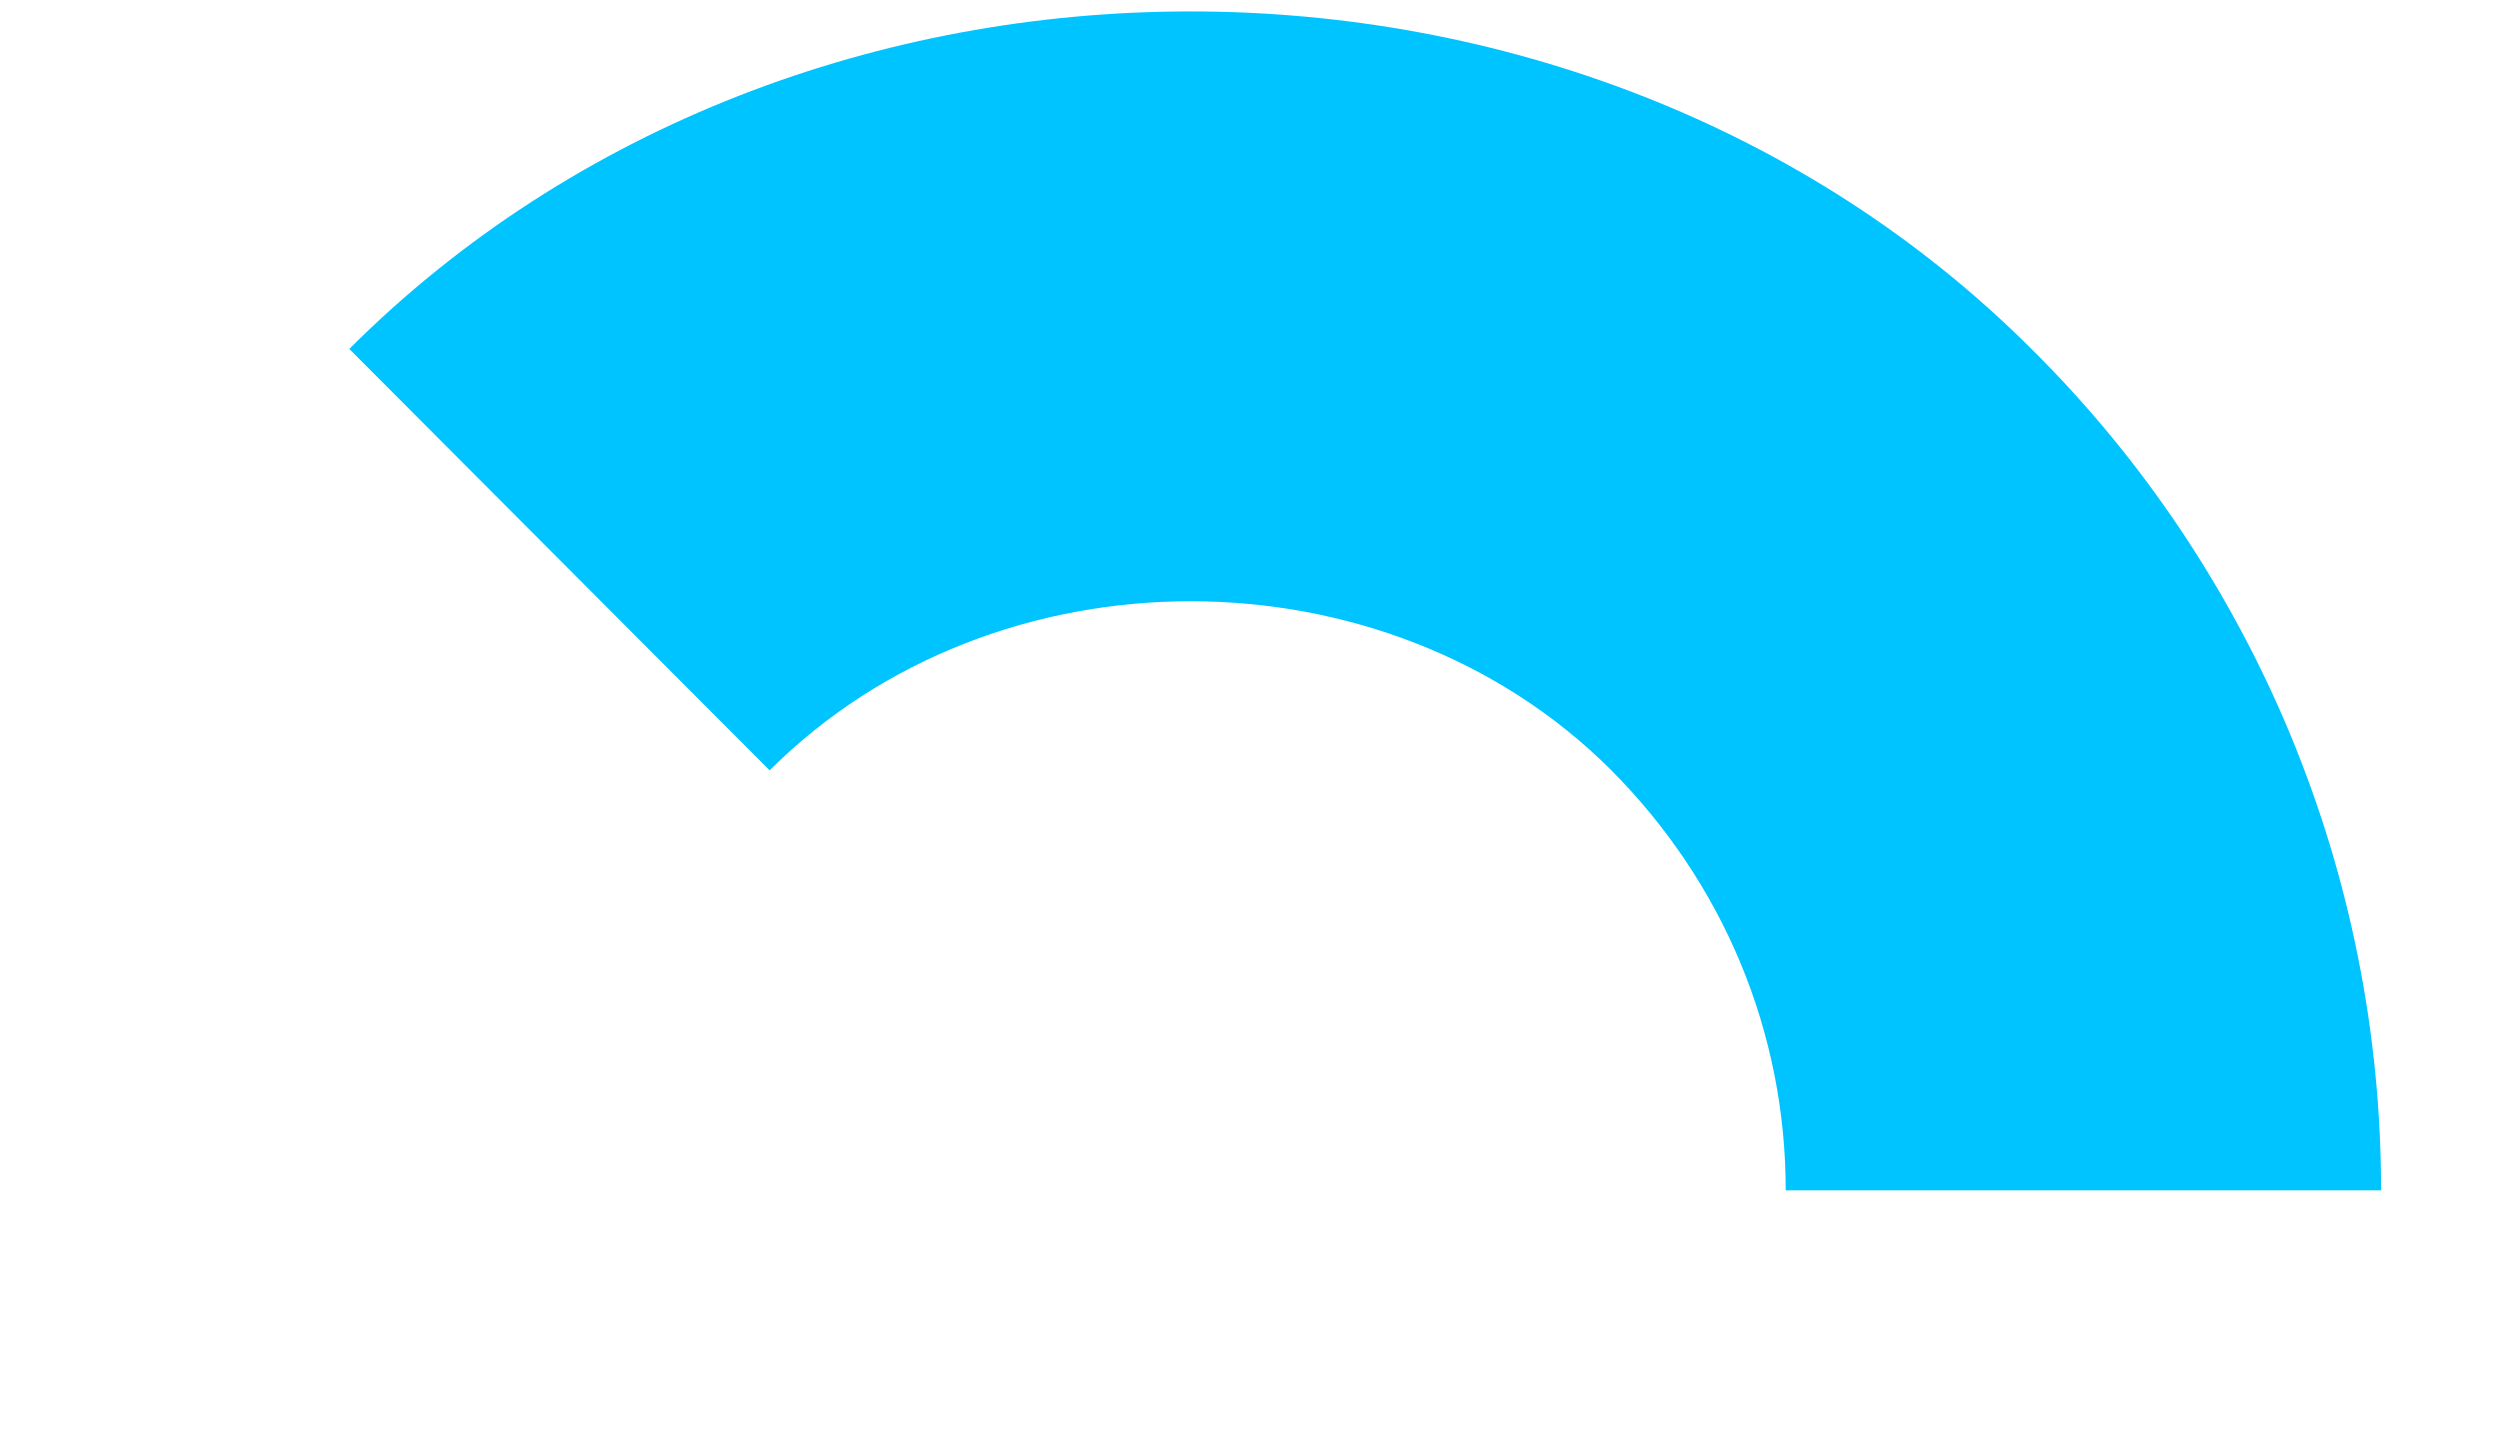 <svg width="7" height="4" viewBox="0 0 7 4" fill="none" xmlns="http://www.w3.org/2000/svg">
<path d="M4.51 2.155C4.826 2.472 5 2.89 5 3.333H6.667C6.667 2.895 6.581 2.462 6.413 2.057C6.245 1.653 5.999 1.285 5.688 0.977C4.427 -0.283 2.239 -0.283 0.978 0.977L2.155 2.157C2.788 1.525 3.88 1.527 4.51 2.155Z" fill="#00C4FF"/>
</svg>
